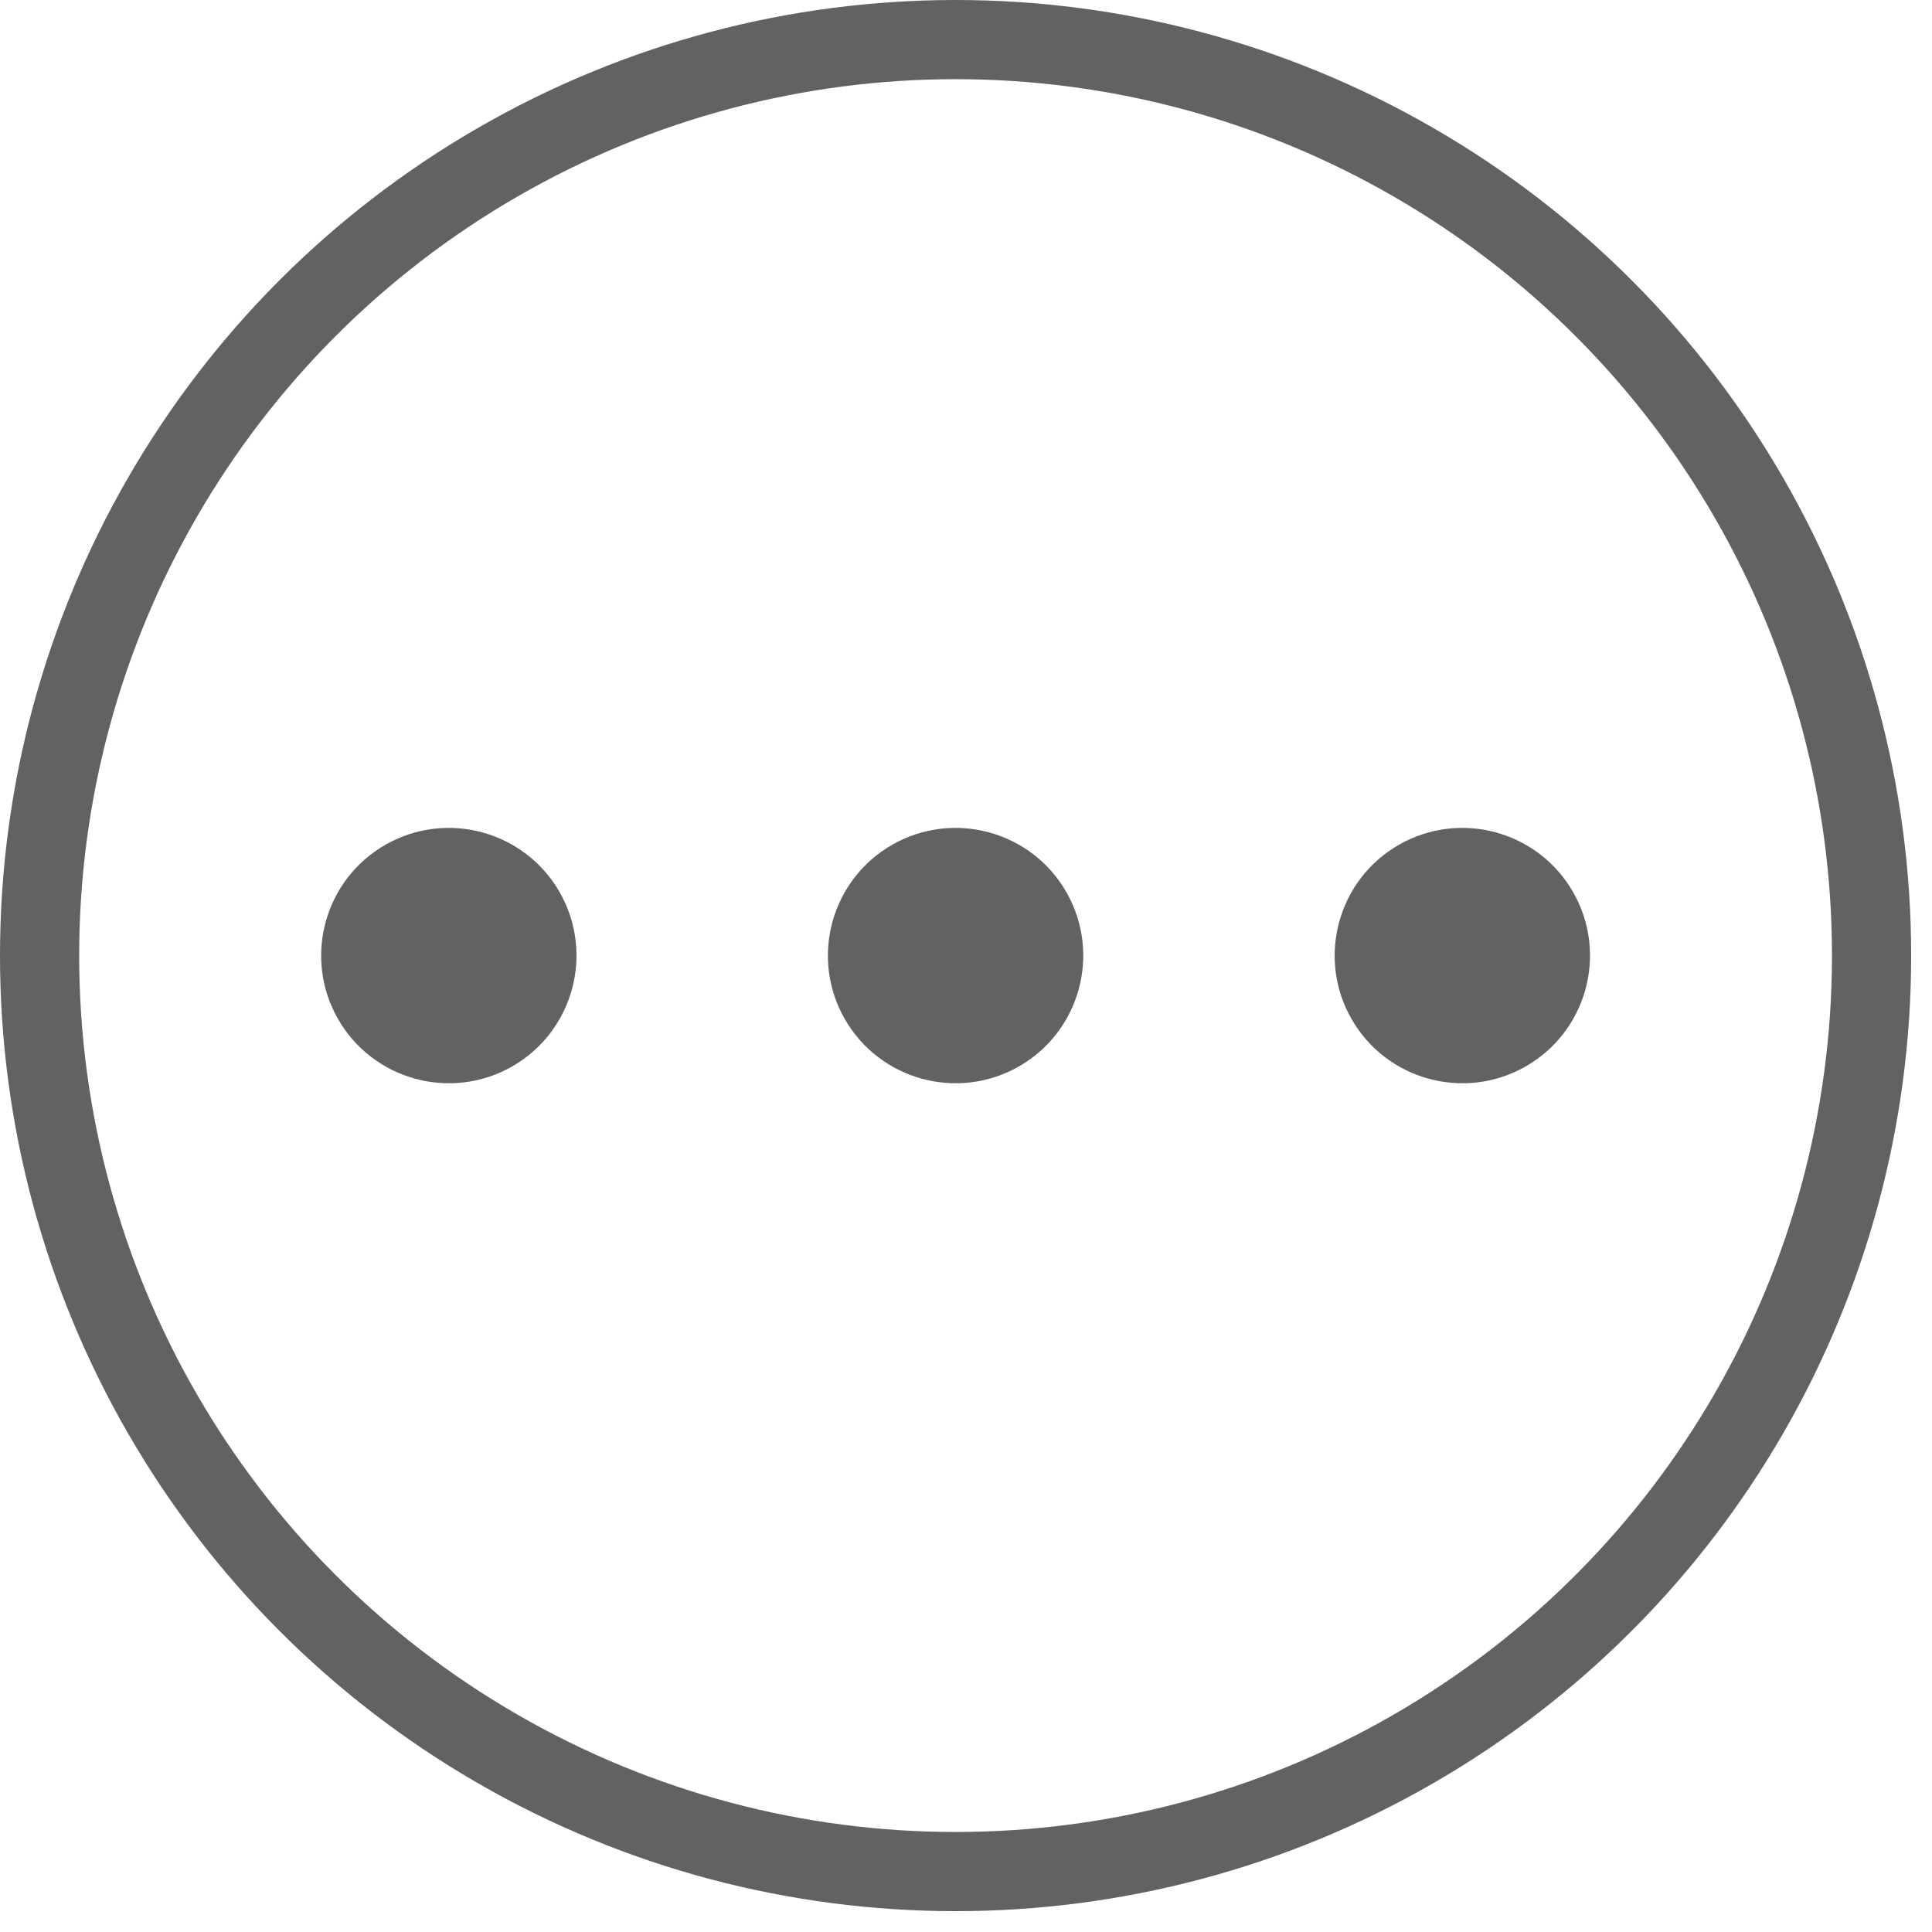 <?xml version="1.0" encoding="UTF-8" standalone="no"?><!DOCTYPE svg PUBLIC "-//W3C//DTD SVG 1.1//EN" "http://www.w3.org/Graphics/SVG/1.1/DTD/svg11.dtd"><svg width="100%" height="100%" viewBox="0 0 61 61" version="1.1" xmlns="http://www.w3.org/2000/svg" xmlns:xlink="http://www.w3.org/1999/xlink" xml:space="preserve" xmlns:serif="http://www.serif.com/" style="fill-rule:evenodd;clip-rule:evenodd;stroke-linecap:round;stroke-linejoin:round;stroke-miterlimit:1.5;"><g id="Menu"><path d="M32.171,33.671c-1.932,1.104 -4.396,0.432 -5.5,-1.5c-1.104,-1.932 -0.432,-4.396 1.5,-5.5c1.932,-1.104 4.396,-0.432 5.5,1.5c1.104,1.932 0.432,4.396 -1.5,5.5Z" style="fill:#626262;"/><path d="M48.171,33.671c-1.932,1.104 -4.396,0.432 -5.5,-1.5c-1.104,-1.932 -0.432,-4.396 1.5,-5.5c1.932,-1.104 4.396,-0.432 5.5,1.5c1.104,1.932 0.432,4.396 -1.5,5.5Z" style="fill:#626262;"/><path d="M16.171,33.671c-1.932,1.104 -4.396,0.432 -5.5,-1.5c-1.104,-1.932 -0.432,-4.396 1.5,-5.5c1.932,-1.104 4.396,-0.432 5.5,1.5c1.104,1.932 0.432,4.396 -1.5,5.5Z" style="fill:#626262;"/><circle cx="30.171" cy="30.171" r="28.921" style="fill:none;stroke:#626262;stroke-width:2.5px;"/></g></svg>